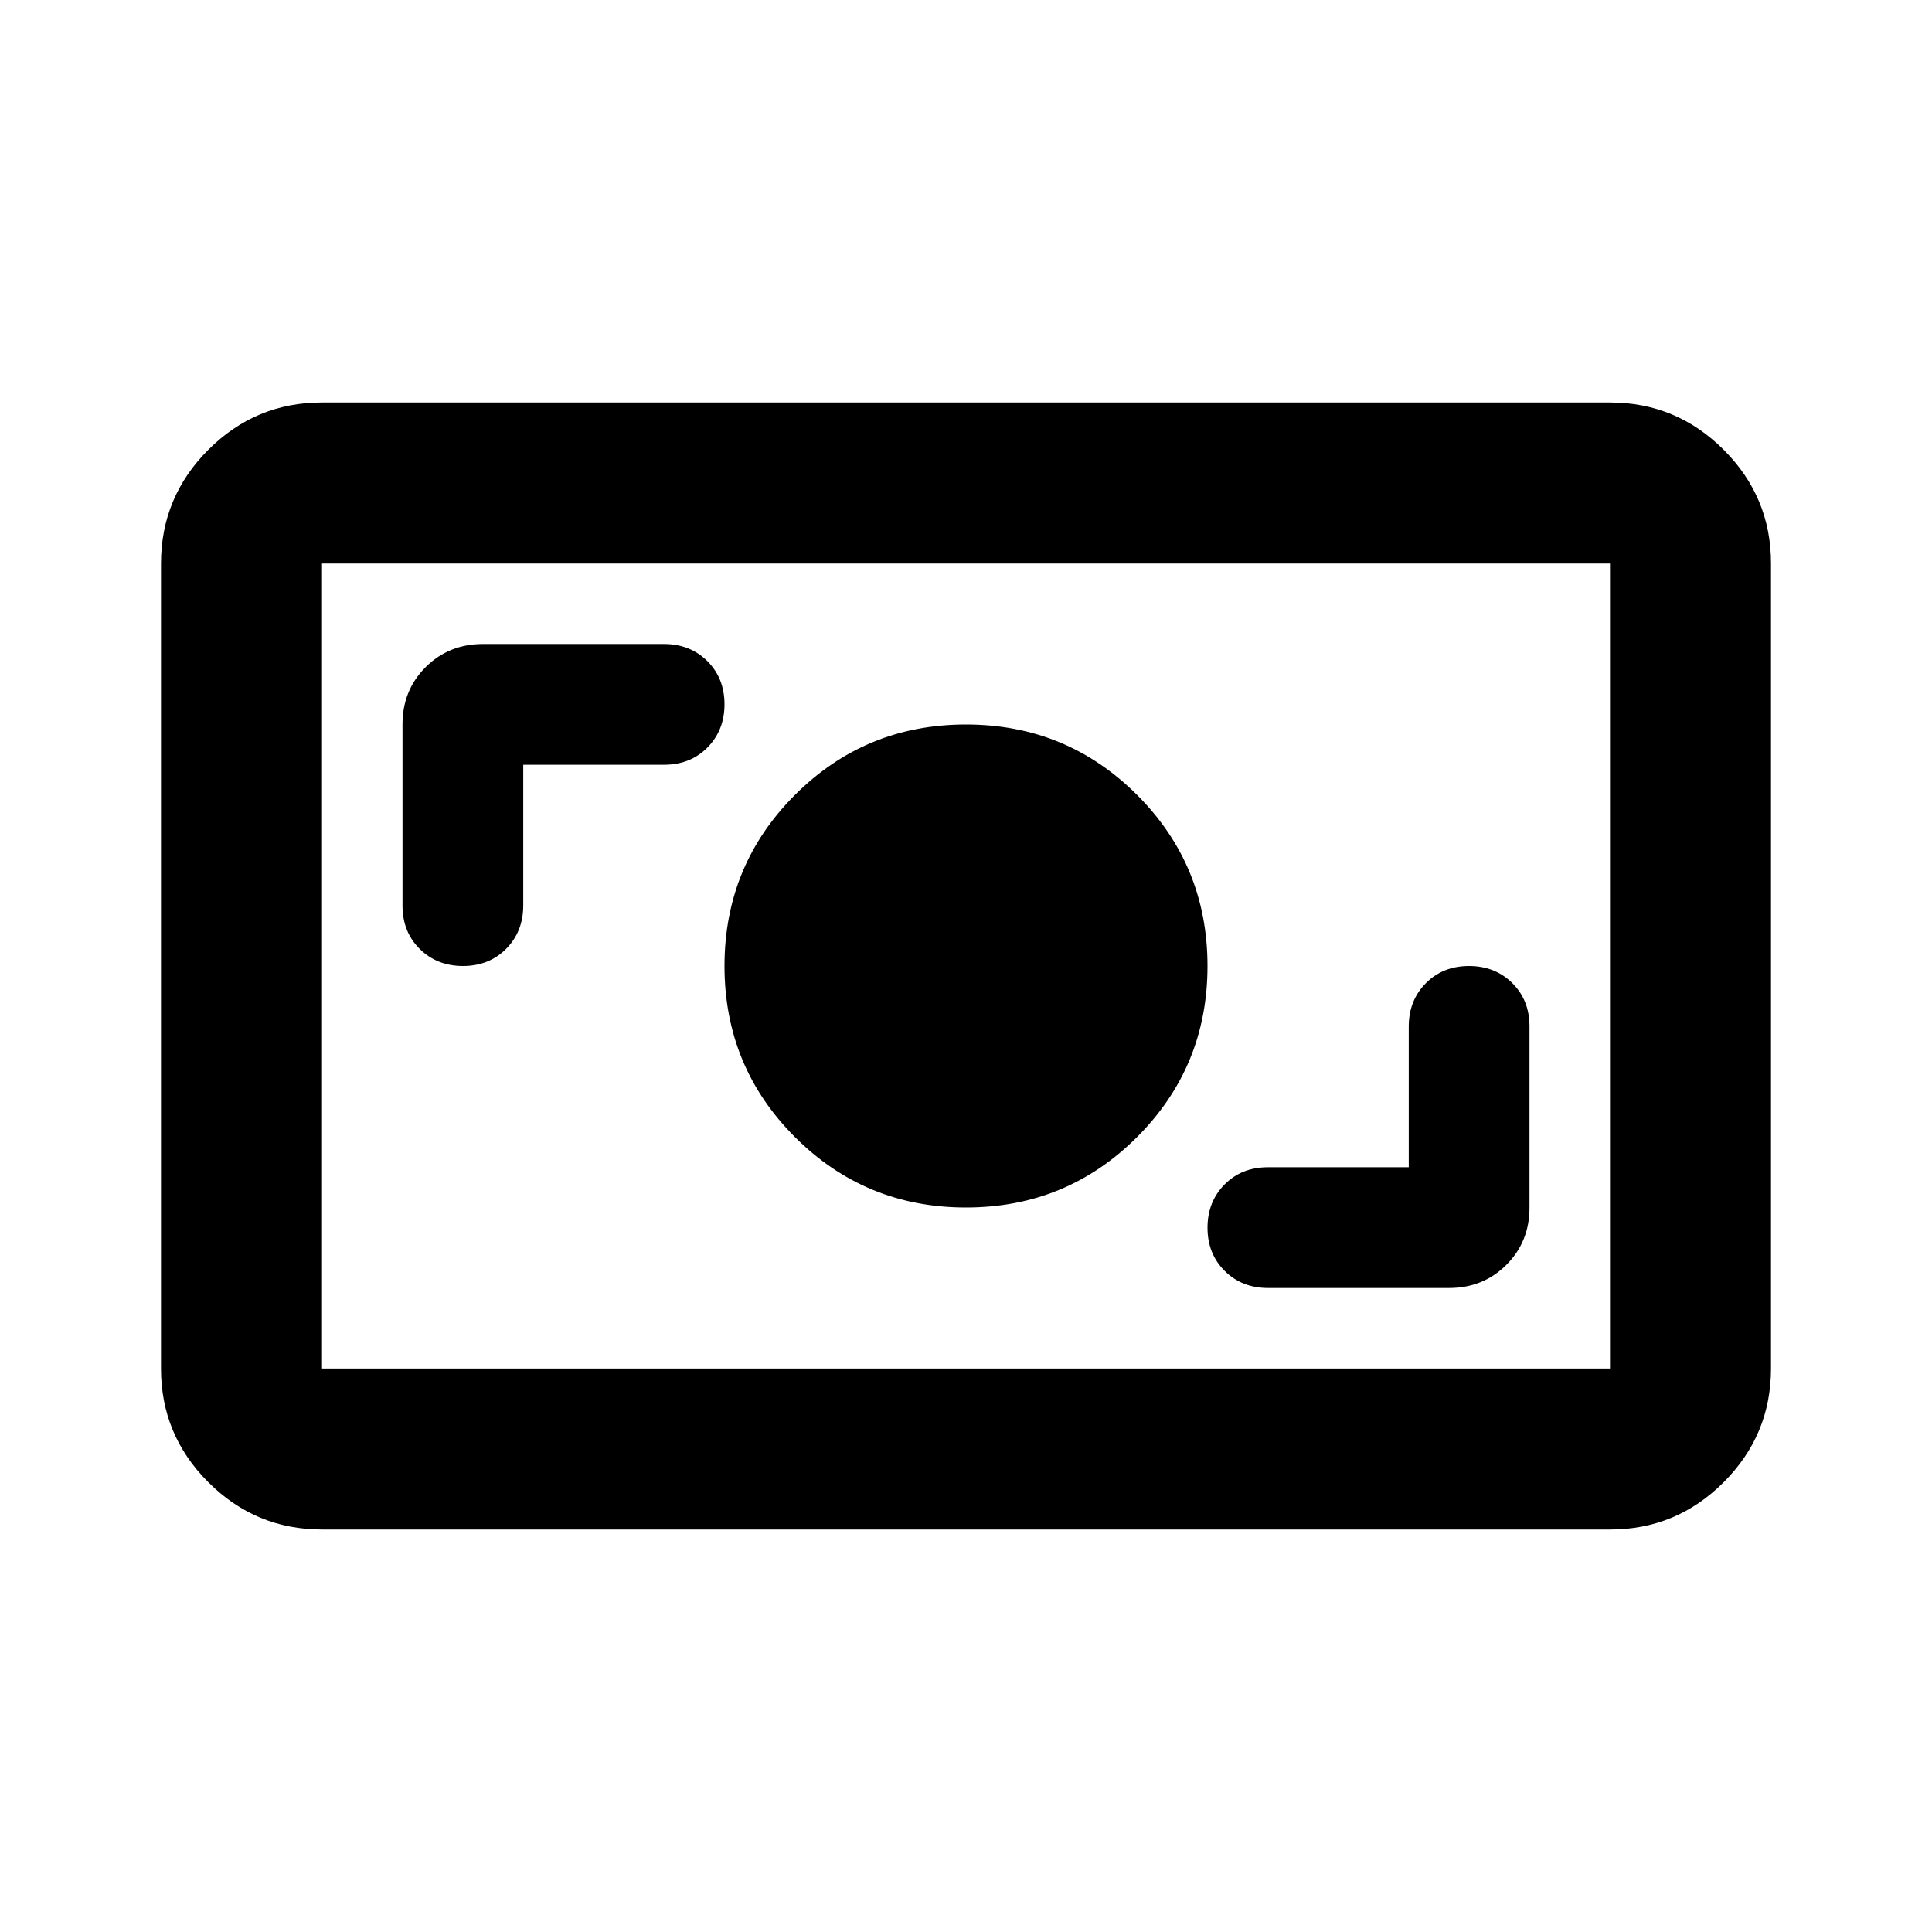 <svg xmlns="http://www.w3.org/2000/svg" width="24" height="24" viewBox="0 0 24 24"><path fill="currentColor" d="M4 19q-.825 0-1.413-.588T2 17V7q0-.825.588-1.413T4 5h16q.825 0 1.413.588T22 7v10q0 .825-.588 1.413T20 19H4Zm0-2h16V7H4v10Zm13.5-2.5h-1.75q-.325 0-.537.213T15 15.25q0 .325.213.537t.537.213H18q.425 0 .713-.288T19 15v-2.25q0-.325-.213-.537T18.25 12q-.325 0-.537.213t-.213.537v1.75ZM12 15q1.25 0 2.125-.875T15 12q0-1.25-.875-2.125T12 9q-1.25 0-2.125.875T9 12q0 1.25.875 2.125T12 15ZM6.5 9.5h1.75q.325 0 .537-.213T9 8.75q0-.325-.213-.537T8.25 8H6q-.425 0-.713.288T5 9v2.25q0 .325.213.537T5.75 12q.325 0 .537-.213t.213-.537V9.5ZM4 17V7v10Z"/></svg>